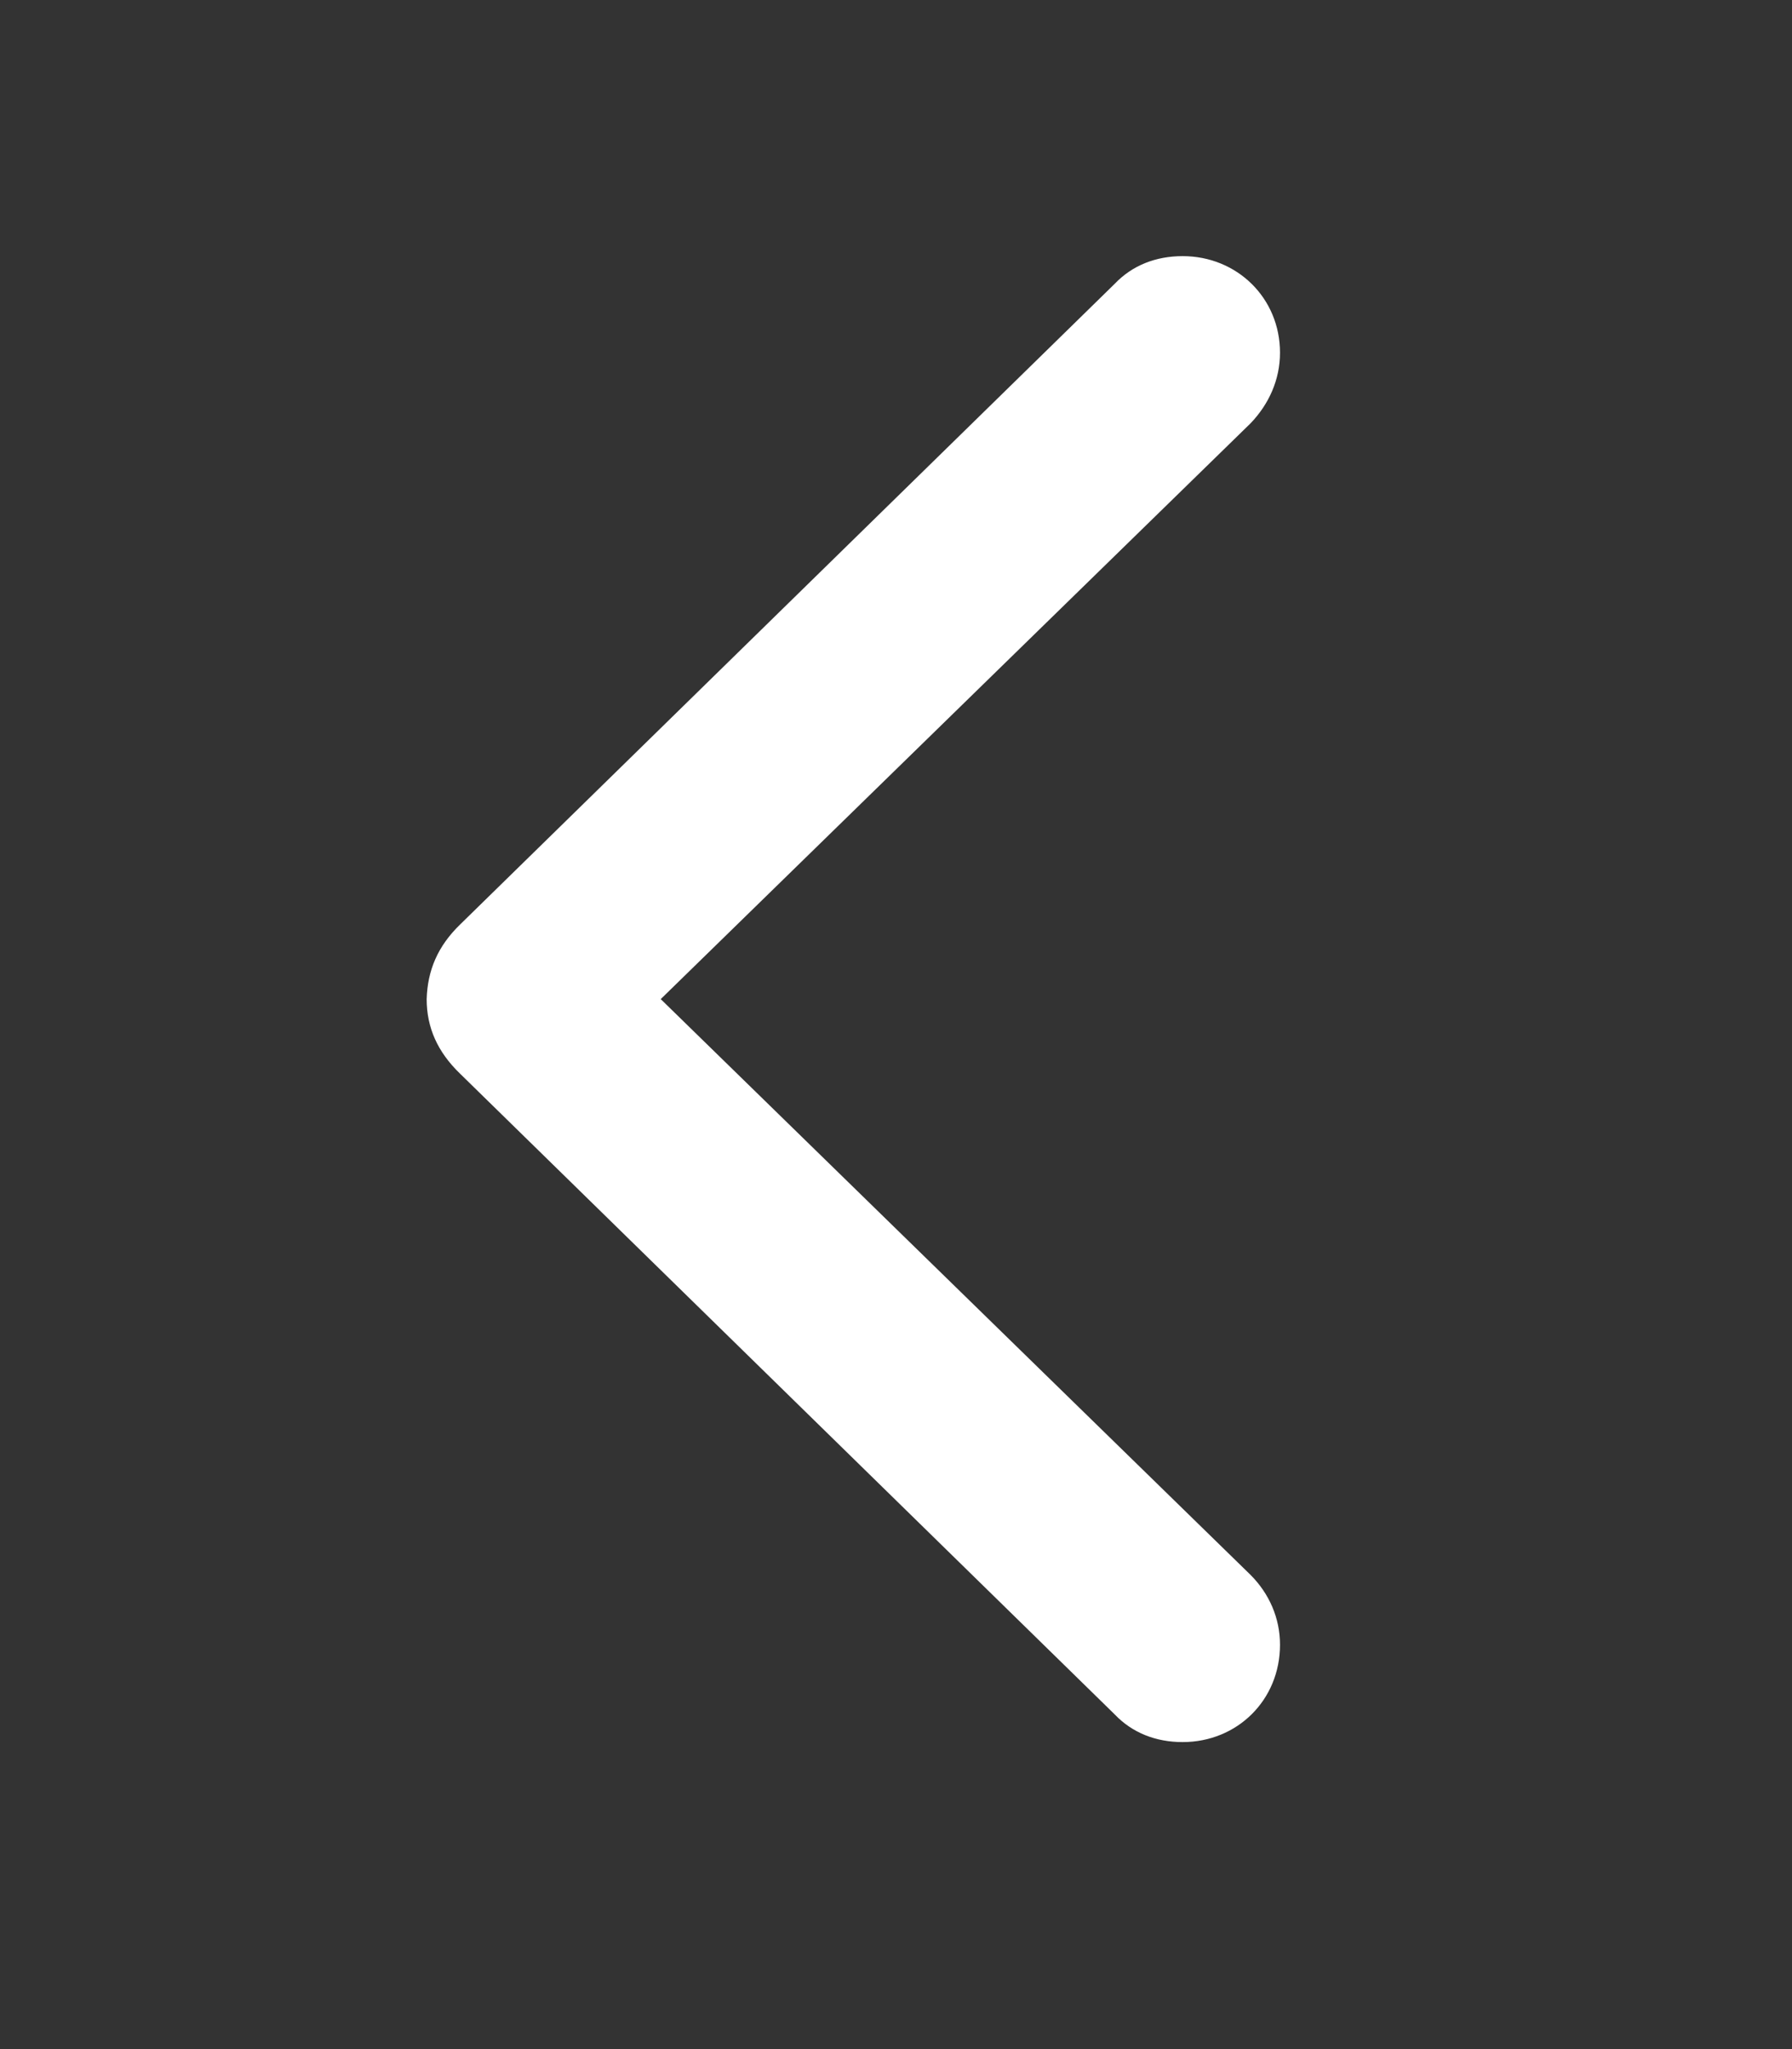 <svg width="21" height="24" viewBox="0 0 21 24" fill="none" xmlns="http://www.w3.org/2000/svg">
<rect x="0" y="0" width="21" height="24" fill="#333333" stroke="none"/>
<path d="M5 11.702C5 12.036 5.128 12.322 5.393 12.577L13.063 20.08C13.269 20.296 13.545 20.404 13.859 20.404C14.498 20.404 15 19.913 15 19.264C15 18.949 14.872 18.664 14.656 18.447L7.743 11.702L14.656 4.957C14.872 4.731 15 4.445 15 4.131C15 3.492 14.498 3 13.859 3C13.545 3 13.269 3.108 13.063 3.324L5.393 10.827C5.128 11.083 5.01 11.368 5 11.702Z" fill="#FFFFFF"/>
</svg>
